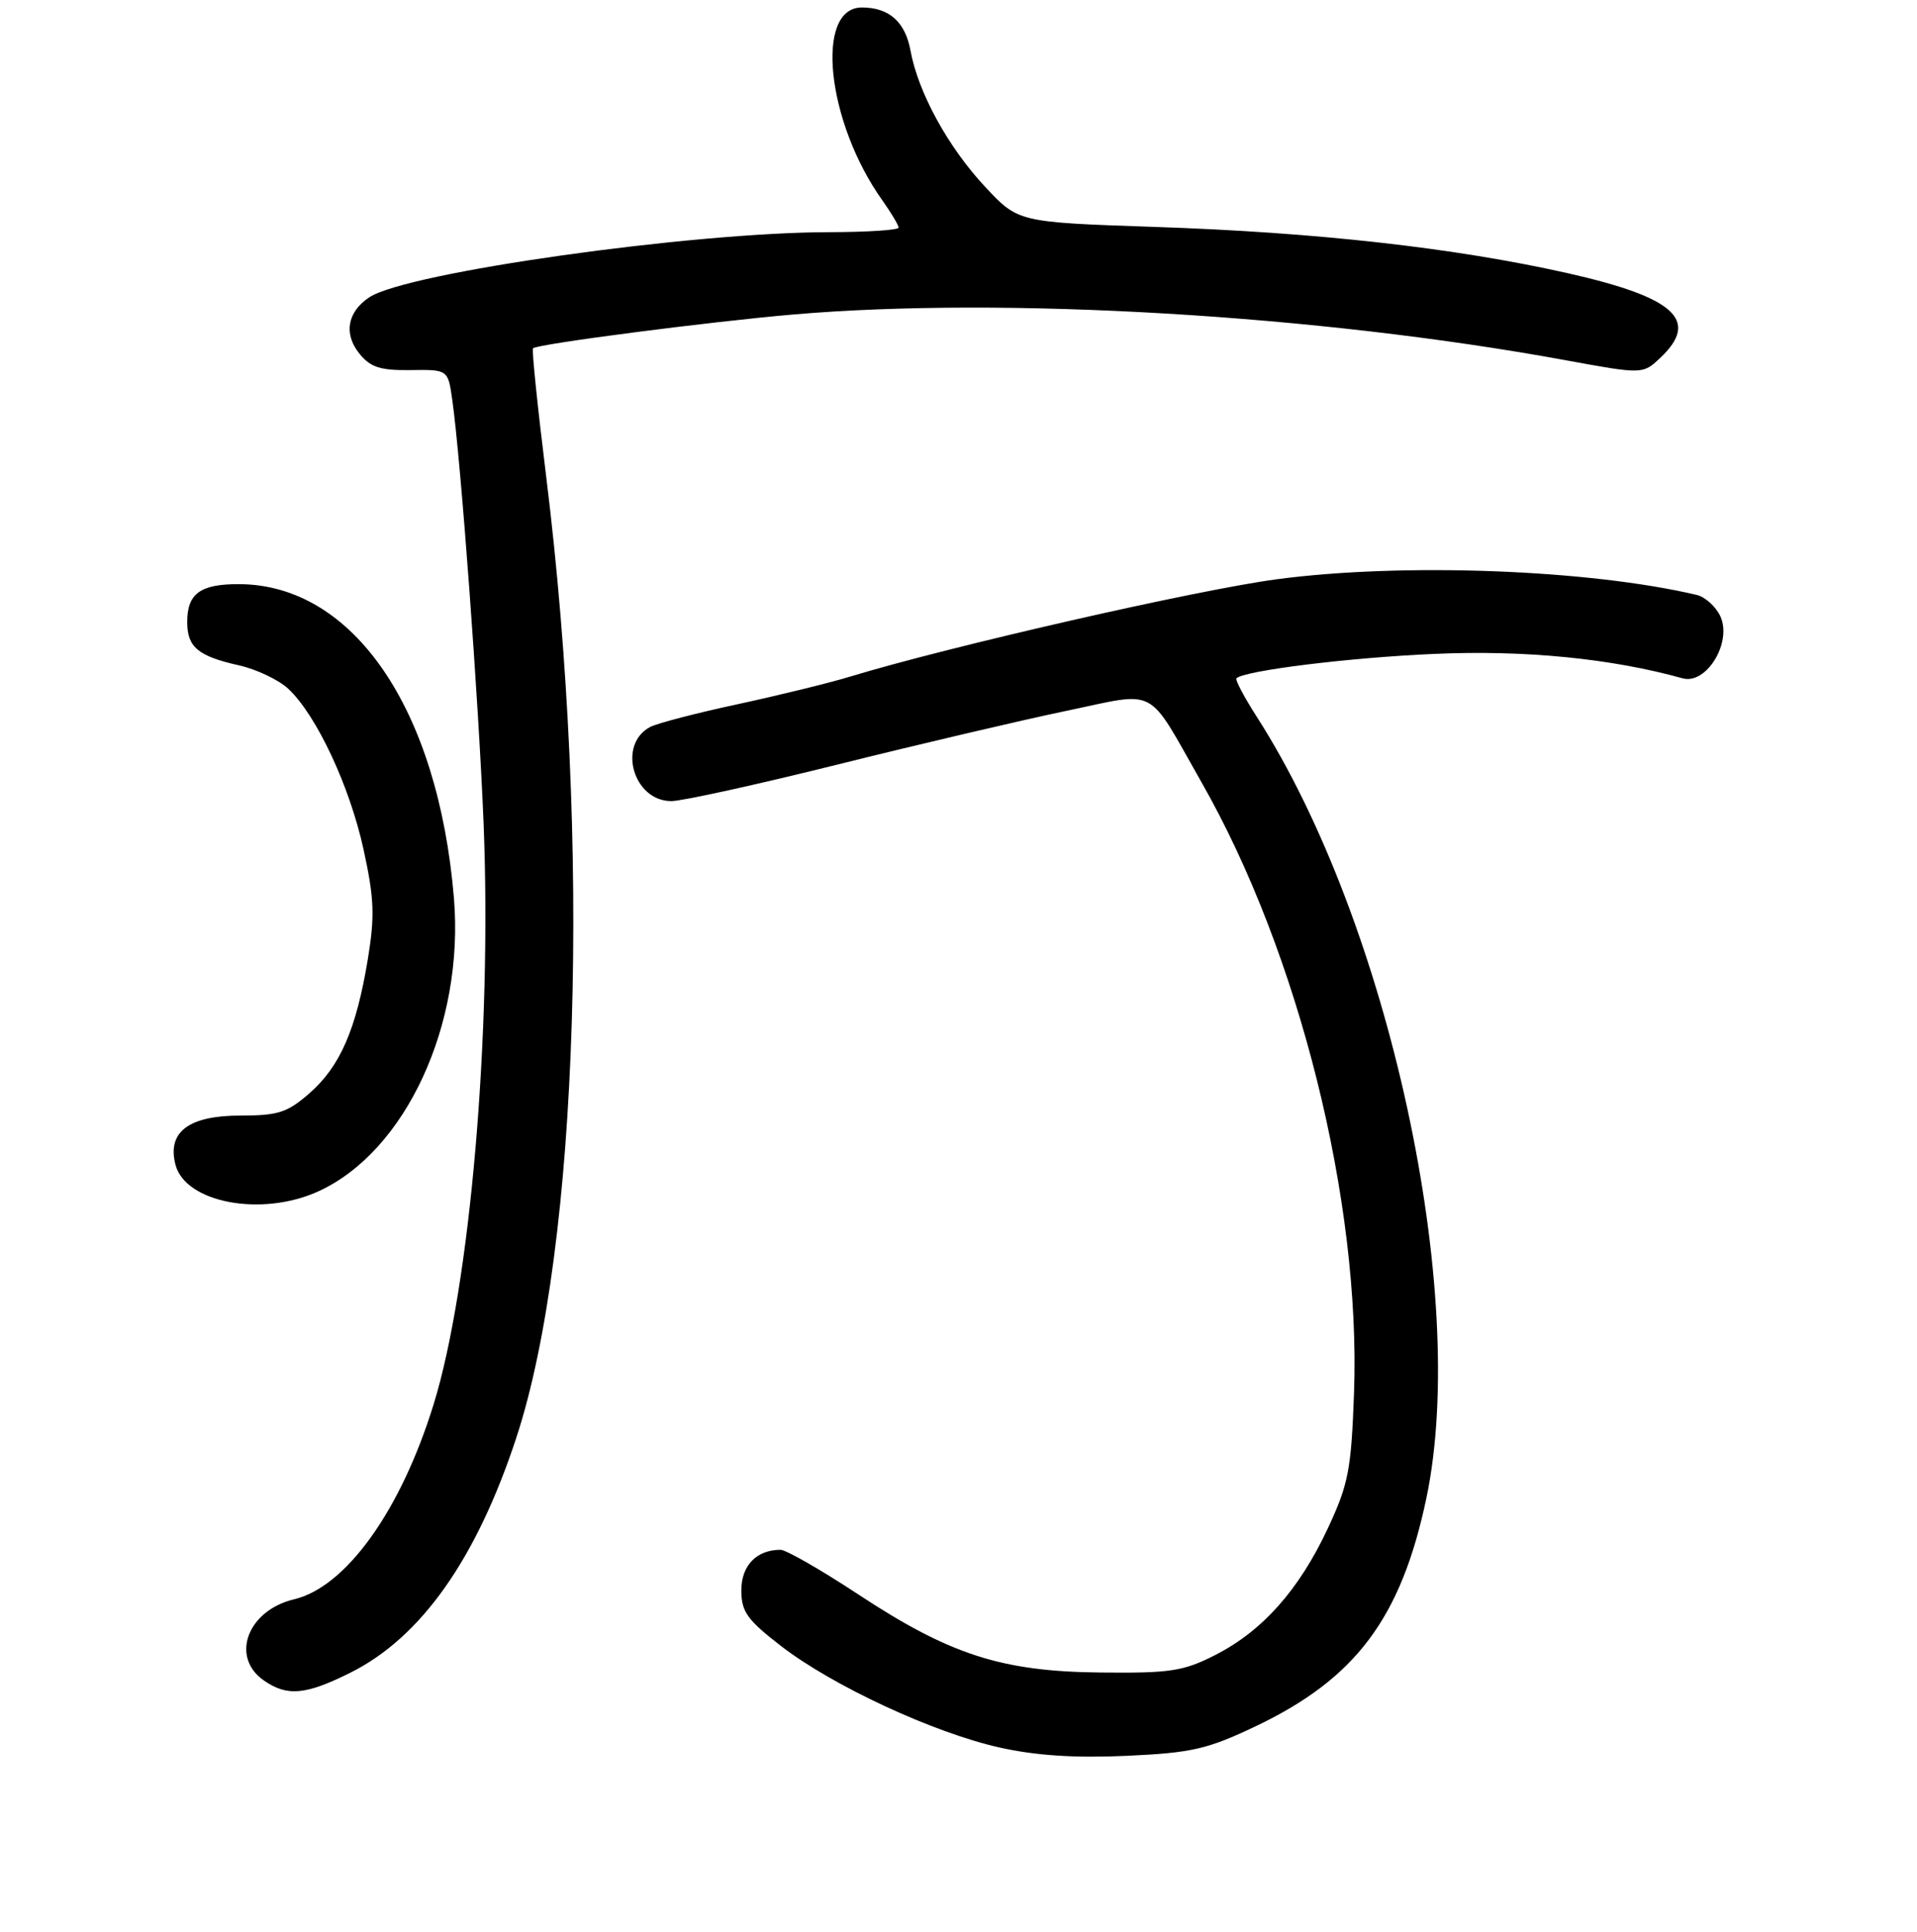 <?xml version="1.0" encoding="UTF-8" standalone="no"?>
<!DOCTYPE svg PUBLIC "-//W3C//DTD SVG 1.1//EN" "http://www.w3.org/Graphics/SVG/1.1/DTD/svg11.dtd" >
<svg xmlns="http://www.w3.org/2000/svg" xmlns:xlink="http://www.w3.org/1999/xlink" version="1.1" viewBox="0 0 256 258">
 <g >
 <path fill="currentColor"
d=" M 167.60 230.61 C 181.04 224.23 187.10 216.14 190.48 200.11 C 196.22 172.79 185.47 123.22 167.82 95.72 C 166.13 93.08 164.91 90.77 165.12 90.59 C 166.30 89.55 180.24 87.83 191.50 87.34 C 203.59 86.80 215.14 87.94 224.70 90.60 C 227.87 91.48 231.33 85.82 229.75 82.34 C 229.15 81.03 227.72 79.73 226.58 79.46 C 212.14 76.06 187.33 75.13 170.50 77.37 C 159.80 78.80 126.83 86.32 113.50 90.38 C 110.75 91.22 104.00 92.87 98.50 94.06 C 93.00 95.24 87.74 96.61 86.82 97.10 C 82.41 99.45 84.57 107.00 89.65 107.00 C 91.08 107.00 101.08 104.80 111.88 102.11 C 122.67 99.42 136.35 96.21 142.29 94.97 C 154.83 92.36 153.00 91.40 160.46 104.50 C 173.45 127.29 181.73 160.44 180.82 186.01 C 180.45 196.32 180.08 198.22 177.32 204.14 C 173.48 212.34 168.61 217.82 162.33 221.03 C 158.05 223.22 156.31 223.49 147.00 223.39 C 133.75 223.26 126.86 221.03 114.54 212.91 C 109.61 209.66 104.97 207.00 104.23 207.00 C 101.03 207.00 99.00 209.10 99.00 212.41 C 99.00 215.27 99.77 216.35 104.31 219.86 C 111.24 225.20 124.69 231.44 133.50 233.41 C 138.33 234.49 143.57 234.83 150.42 234.52 C 159.13 234.12 161.22 233.64 167.60 230.61 Z  M 46.78 223.42 C 56.23 218.71 63.63 208.23 68.96 192.00 C 77.32 166.52 78.99 112.57 72.94 63.66 C 71.79 54.39 71.00 46.68 71.18 46.52 C 71.81 45.94 94.71 42.97 106.00 42.00 C 134.17 39.59 175.97 42.06 208.94 48.09 C 219.37 50.00 219.37 50.00 221.69 47.82 C 227.05 42.79 223.72 39.73 209.36 36.49 C 194.32 33.11 175.86 31.03 154.24 30.31 C 135.99 29.69 135.99 29.69 131.58 24.98 C 126.63 19.69 122.61 12.36 121.59 6.76 C 120.89 2.92 118.73 1.00 115.10 1.00 C 108.76 1.00 110.38 16.30 117.83 26.76 C 119.02 28.44 120.00 30.08 120.00 30.40 C 120.00 30.73 115.84 31.00 110.75 31.01 C 92.24 31.03 54.44 36.38 49.35 39.69 C 46.38 41.64 45.85 44.59 48.01 47.25 C 49.47 49.06 50.80 49.49 54.83 49.43 C 59.83 49.36 59.83 49.36 60.40 53.43 C 61.54 61.48 63.93 93.83 64.58 110.00 C 65.70 138.03 62.80 171.70 57.91 187.56 C 53.53 201.75 46.23 211.95 39.28 213.61 C 33.05 215.09 30.73 221.30 35.22 224.44 C 38.33 226.62 40.81 226.40 46.78 223.42 Z  M 42.50 159.13 C 54.17 153.82 62.02 136.84 60.62 119.96 C 58.51 94.66 47.19 78.10 31.95 78.02 C 26.75 78.00 25.00 79.27 25.00 83.08 C 25.00 86.43 26.44 87.64 31.88 88.86 C 34.25 89.39 37.23 90.81 38.50 92.00 C 42.26 95.53 46.67 104.94 48.53 113.37 C 49.98 120.00 50.07 122.32 49.12 128.12 C 47.57 137.49 45.43 142.41 41.36 145.99 C 38.39 148.60 37.16 149.00 32.12 149.00 C 25.22 149.00 22.32 151.17 23.42 155.52 C 24.70 160.65 34.93 162.58 42.50 159.13 Z "/>
</g>
</svg>